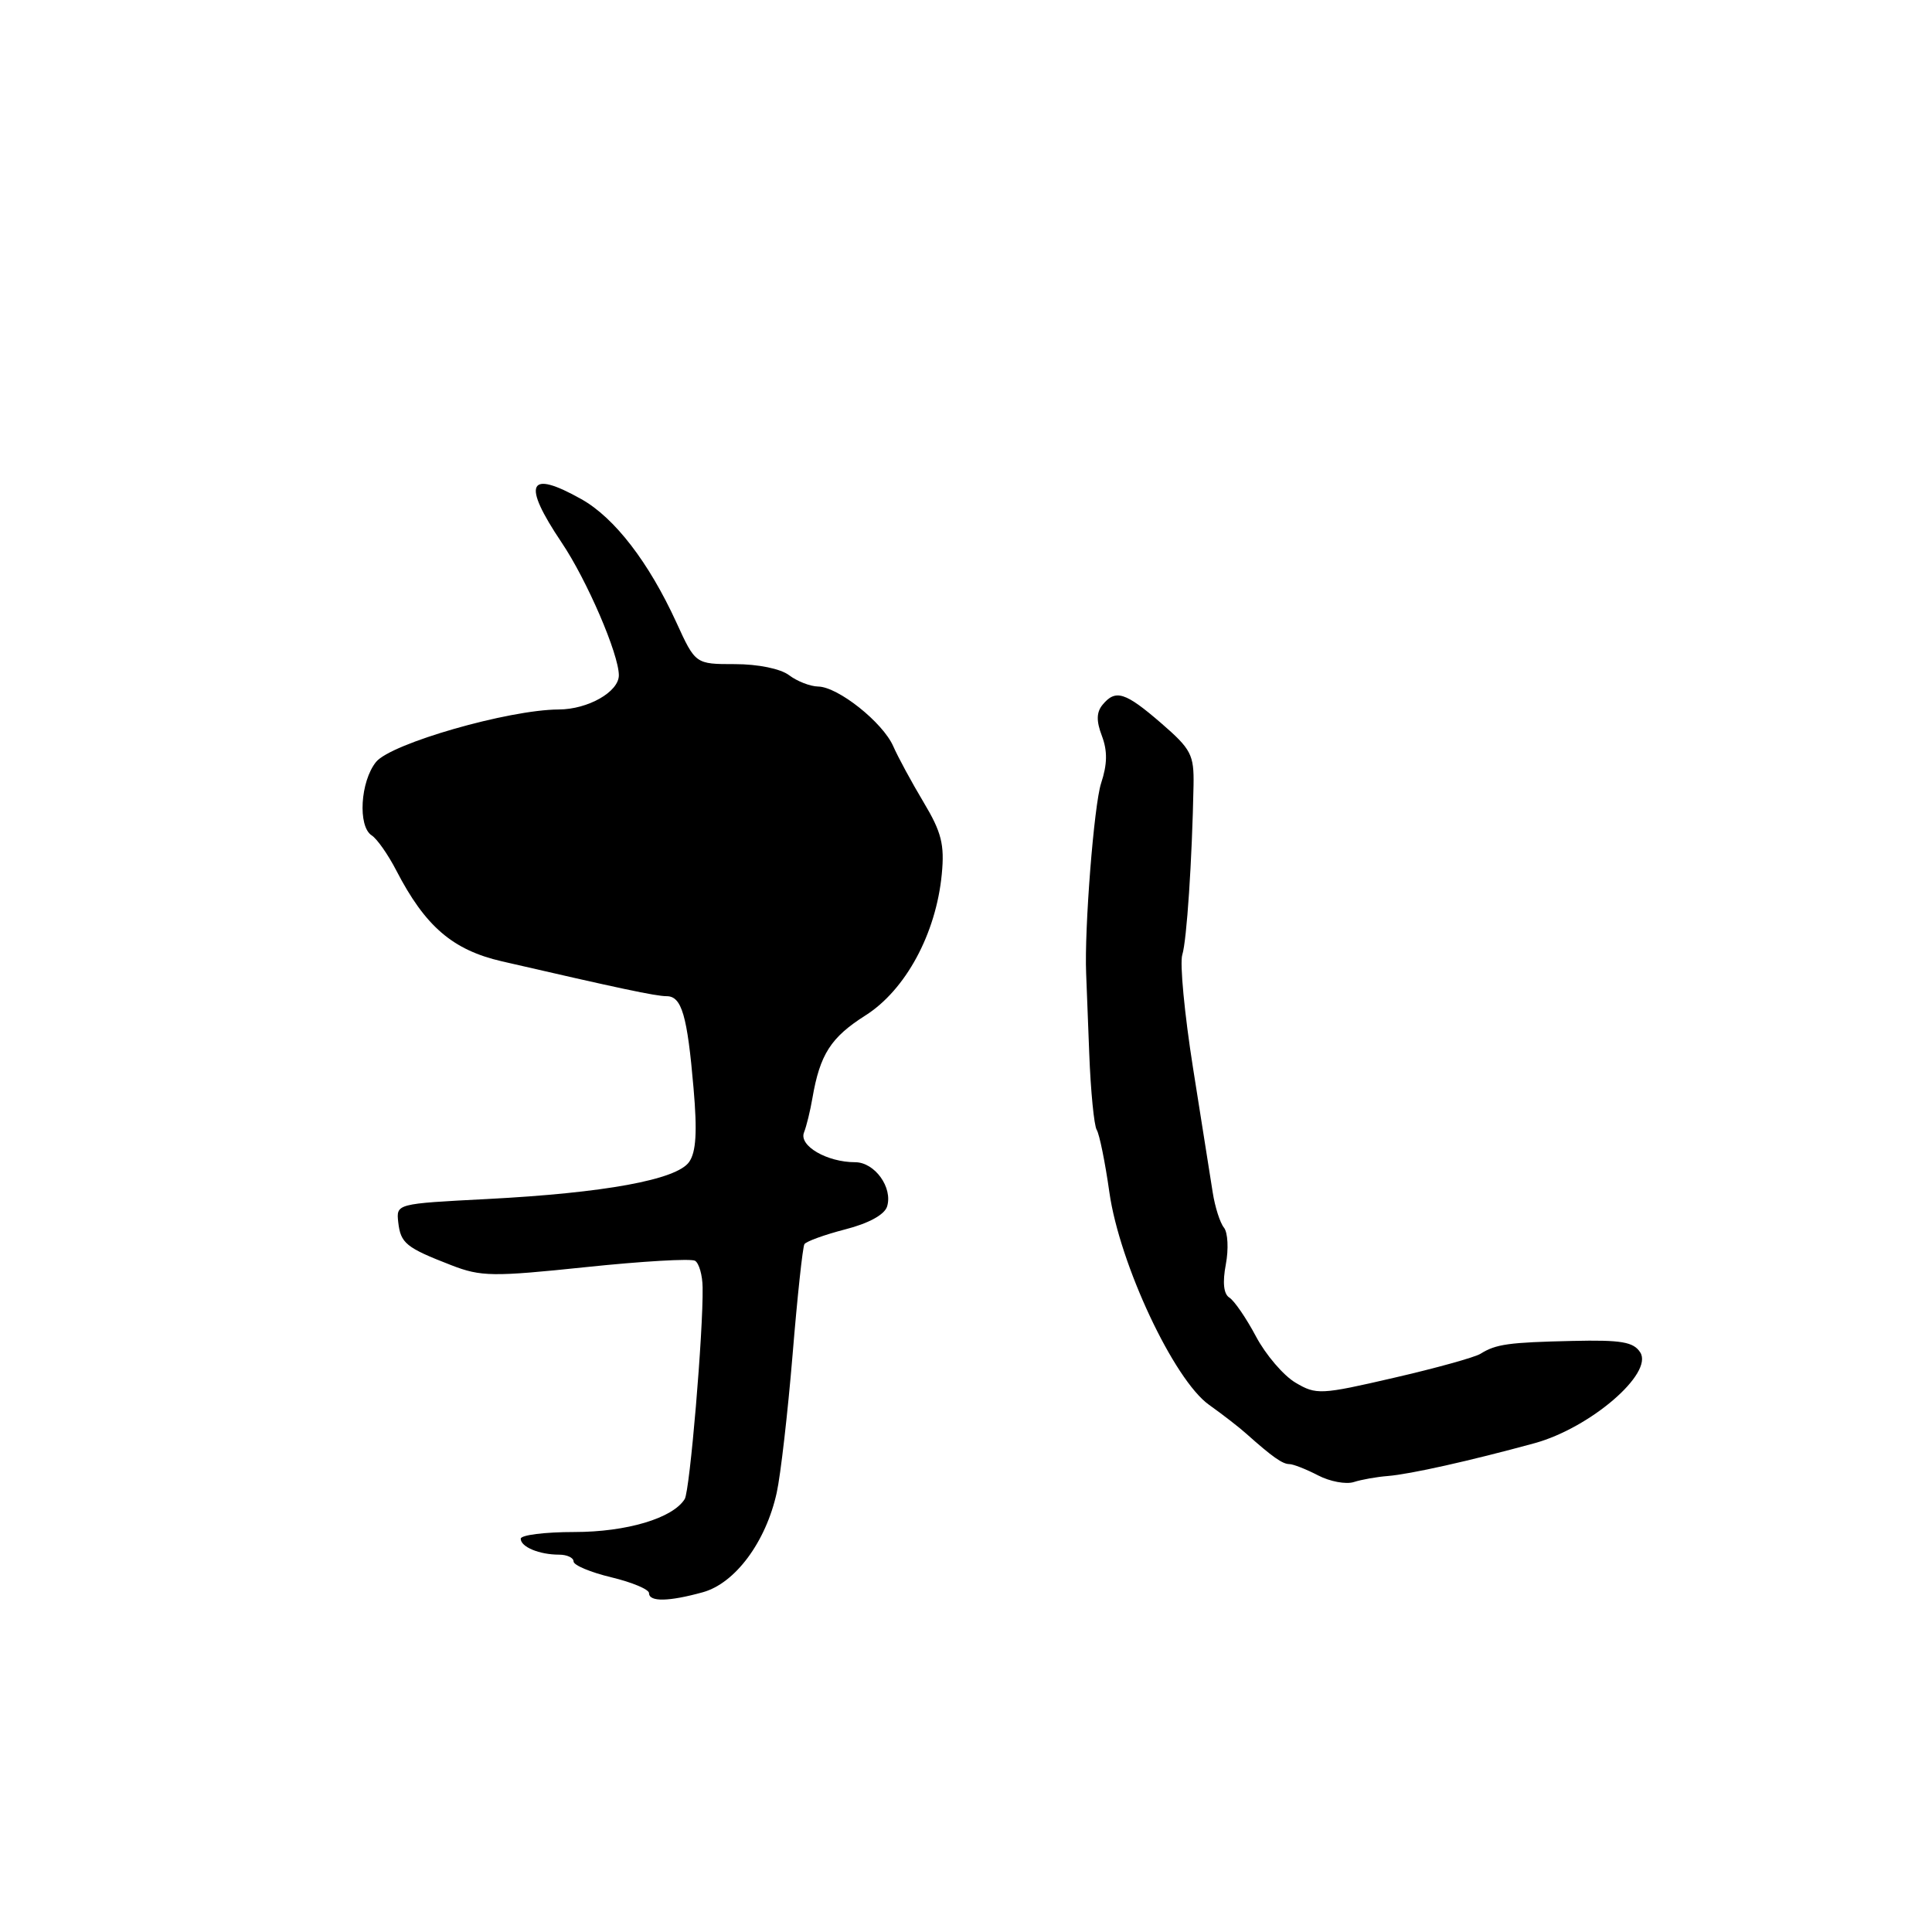 <?xml version="1.0" encoding="UTF-8" standalone="no"?>
<!DOCTYPE svg PUBLIC "-//W3C//DTD SVG 1.1//EN" "http://www.w3.org/Graphics/SVG/1.1/DTD/svg11.dtd" >
<svg xmlns="http://www.w3.org/2000/svg" xmlns:xlink="http://www.w3.org/1999/xlink" version="1.1" viewBox="0 0 256 256">
 <g >
 <path fill="currentColor"
d=" M 93.13 210.98 C 97.42 209.79 101.48 204.32 102.92 197.79 C 103.44 195.43 104.38 187.21 105.02 179.52 C 105.65 171.83 106.36 165.23 106.59 164.86 C 106.82 164.49 109.25 163.61 111.99 162.90 C 115.09 162.11 117.19 160.96 117.54 159.88 C 118.33 157.37 115.91 154.00 113.31 154.00 C 109.59 154.00 105.85 151.83 106.53 150.07 C 106.87 149.21 107.37 147.15 107.65 145.50 C 108.65 139.70 110.09 137.46 114.66 134.56 C 119.99 131.19 124.03 123.73 124.79 115.84 C 125.17 111.91 124.76 110.27 122.38 106.30 C 120.80 103.66 118.99 100.32 118.36 98.88 C 116.97 95.72 111.05 91.01 108.41 90.97 C 107.36 90.95 105.63 90.28 104.56 89.47 C 103.43 88.61 100.44 88.00 97.38 88.00 C 92.15 88.00 92.15 88.00 89.62 82.47 C 85.97 74.50 81.43 68.61 77.05 66.15 C 69.96 62.16 69.12 64.00 74.42 71.89 C 77.77 76.86 82.00 86.68 82.00 89.48 C 82.00 91.67 77.91 94.00 74.03 94.01 C 67.38 94.04 51.82 98.51 49.83 100.96 C 47.74 103.55 47.39 109.51 49.26 110.70 C 49.95 111.14 51.42 113.23 52.51 115.34 C 56.34 122.75 59.98 125.88 66.50 127.38 C 82.06 130.97 86.90 132.00 88.33 132.00 C 90.33 132.00 91.07 134.54 91.90 144.21 C 92.40 149.97 92.24 152.65 91.31 153.97 C 89.66 156.32 80.13 158.07 64.50 158.88 C 52.50 159.50 52.50 159.50 52.77 161.96 C 53.09 164.75 53.80 165.32 59.81 167.65 C 63.73 169.17 65.29 169.19 77.63 167.90 C 85.07 167.12 91.58 166.74 92.10 167.06 C 92.63 167.39 93.08 168.97 93.10 170.58 C 93.20 176.37 91.41 197.53 90.73 198.63 C 89.16 201.17 83.04 203.00 76.10 203.00 C 72.19 203.00 69.00 203.40 69.00 203.89 C 69.00 204.98 71.47 206.00 74.08 206.00 C 75.14 206.00 76.00 206.41 76.00 206.90 C 76.00 207.40 78.25 208.34 81.00 209.00 C 83.75 209.66 86.00 210.60 86.00 211.10 C 86.00 212.28 88.62 212.23 93.13 210.98 Z  M 183.88 195.58 C 186.86 195.34 194.78 193.57 203.34 191.23 C 210.71 189.21 219.12 181.98 217.34 179.20 C 216.45 177.81 214.83 177.53 208.38 177.68 C 199.88 177.87 198.22 178.10 196.16 179.39 C 195.42 179.85 190.25 181.29 184.68 182.57 C 175.00 184.81 174.41 184.84 171.66 183.21 C 170.07 182.27 167.71 179.51 166.42 177.08 C 165.13 174.65 163.54 172.34 162.90 171.94 C 162.14 171.47 161.97 169.95 162.43 167.53 C 162.81 165.51 162.70 163.32 162.18 162.67 C 161.66 162.03 160.99 159.93 160.69 158.00 C 160.39 156.07 159.22 148.65 158.08 141.50 C 156.95 134.35 156.31 127.60 156.66 126.51 C 157.25 124.63 157.96 113.98 158.15 104.05 C 158.22 100.00 157.84 99.27 153.87 95.83 C 149.09 91.70 147.82 91.30 146.10 93.38 C 145.28 94.37 145.25 95.53 146.01 97.52 C 146.76 99.50 146.73 101.28 145.90 103.79 C 144.96 106.67 143.67 123.07 143.92 129.00 C 143.96 129.82 144.14 134.59 144.33 139.58 C 144.52 144.58 144.97 149.14 145.32 149.71 C 145.68 150.29 146.44 154.02 147.00 158.00 C 148.35 167.49 155.54 182.83 160.21 186.15 C 162.01 187.43 164.23 189.15 165.16 189.99 C 168.58 193.04 169.94 194.00 170.84 194.00 C 171.35 194.00 173.06 194.67 174.64 195.49 C 176.21 196.31 178.35 196.71 179.38 196.38 C 180.41 196.05 182.44 195.69 183.88 195.58 Z "/>
</g>
</svg>